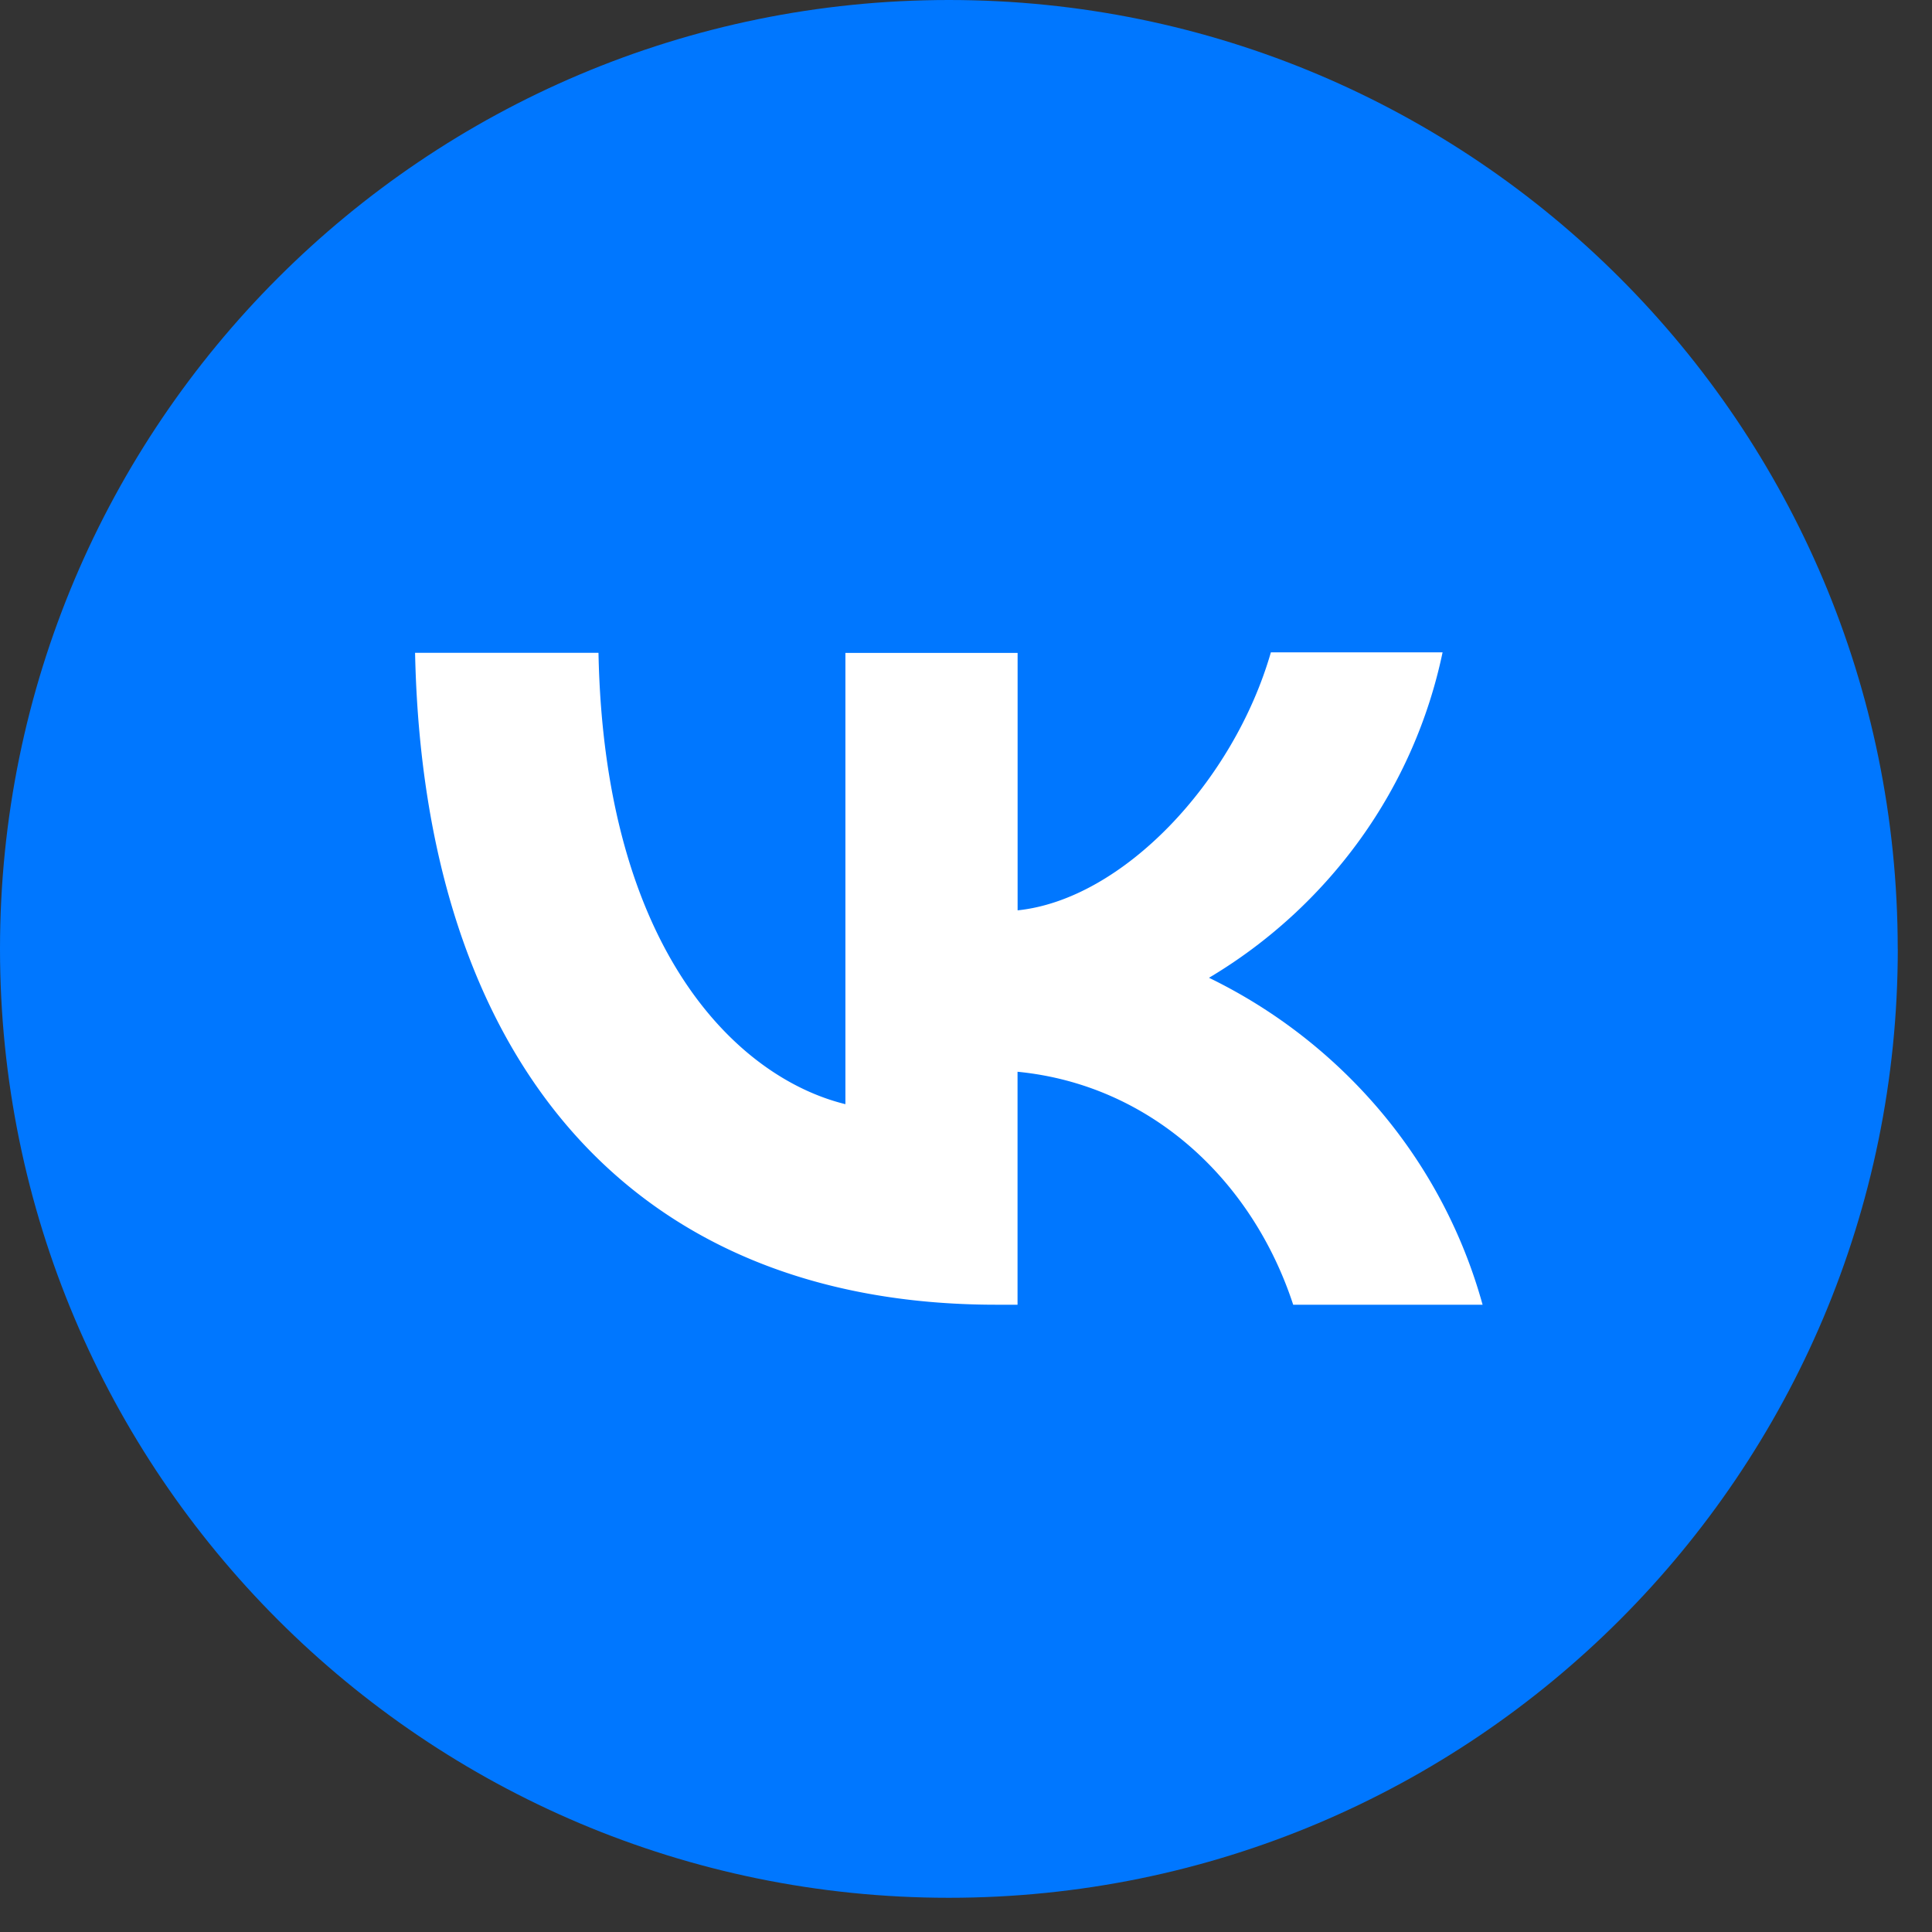 <svg width="31" height="31" fill="none" xmlns="http://www.w3.org/2000/svg"><rect width="100%" height="100%" fill="#333333" stroke="none"/><path d="M30.45 15.225C30.45 6.817 23.635 0 15.226 0 6.817 0 0 6.817 0 15.225c0 8.409 6.817 15.226 15.225 15.226 8.409 0 15.226-6.817 15.226-15.226z" fill="#07F"/><path d="M15.986 20.935c-5.852 0-9.189-3.922-9.326-10.46h2.943c.094 4.795 2.25 6.823 3.962 7.242v-7.241h2.763v4.131c1.686-.175 3.465-2.061 4.064-4.14h2.755a7.904 7.904 0 01-1.318 2.994 8.087 8.087 0 01-2.43 2.228 8.416 8.416 0 012.77 2.162 8.211 8.211 0 011.62 3.084H20.75c-.65-1.986-2.276-3.528-4.423-3.738v3.738h-.342z" fill="#fff"/></svg>